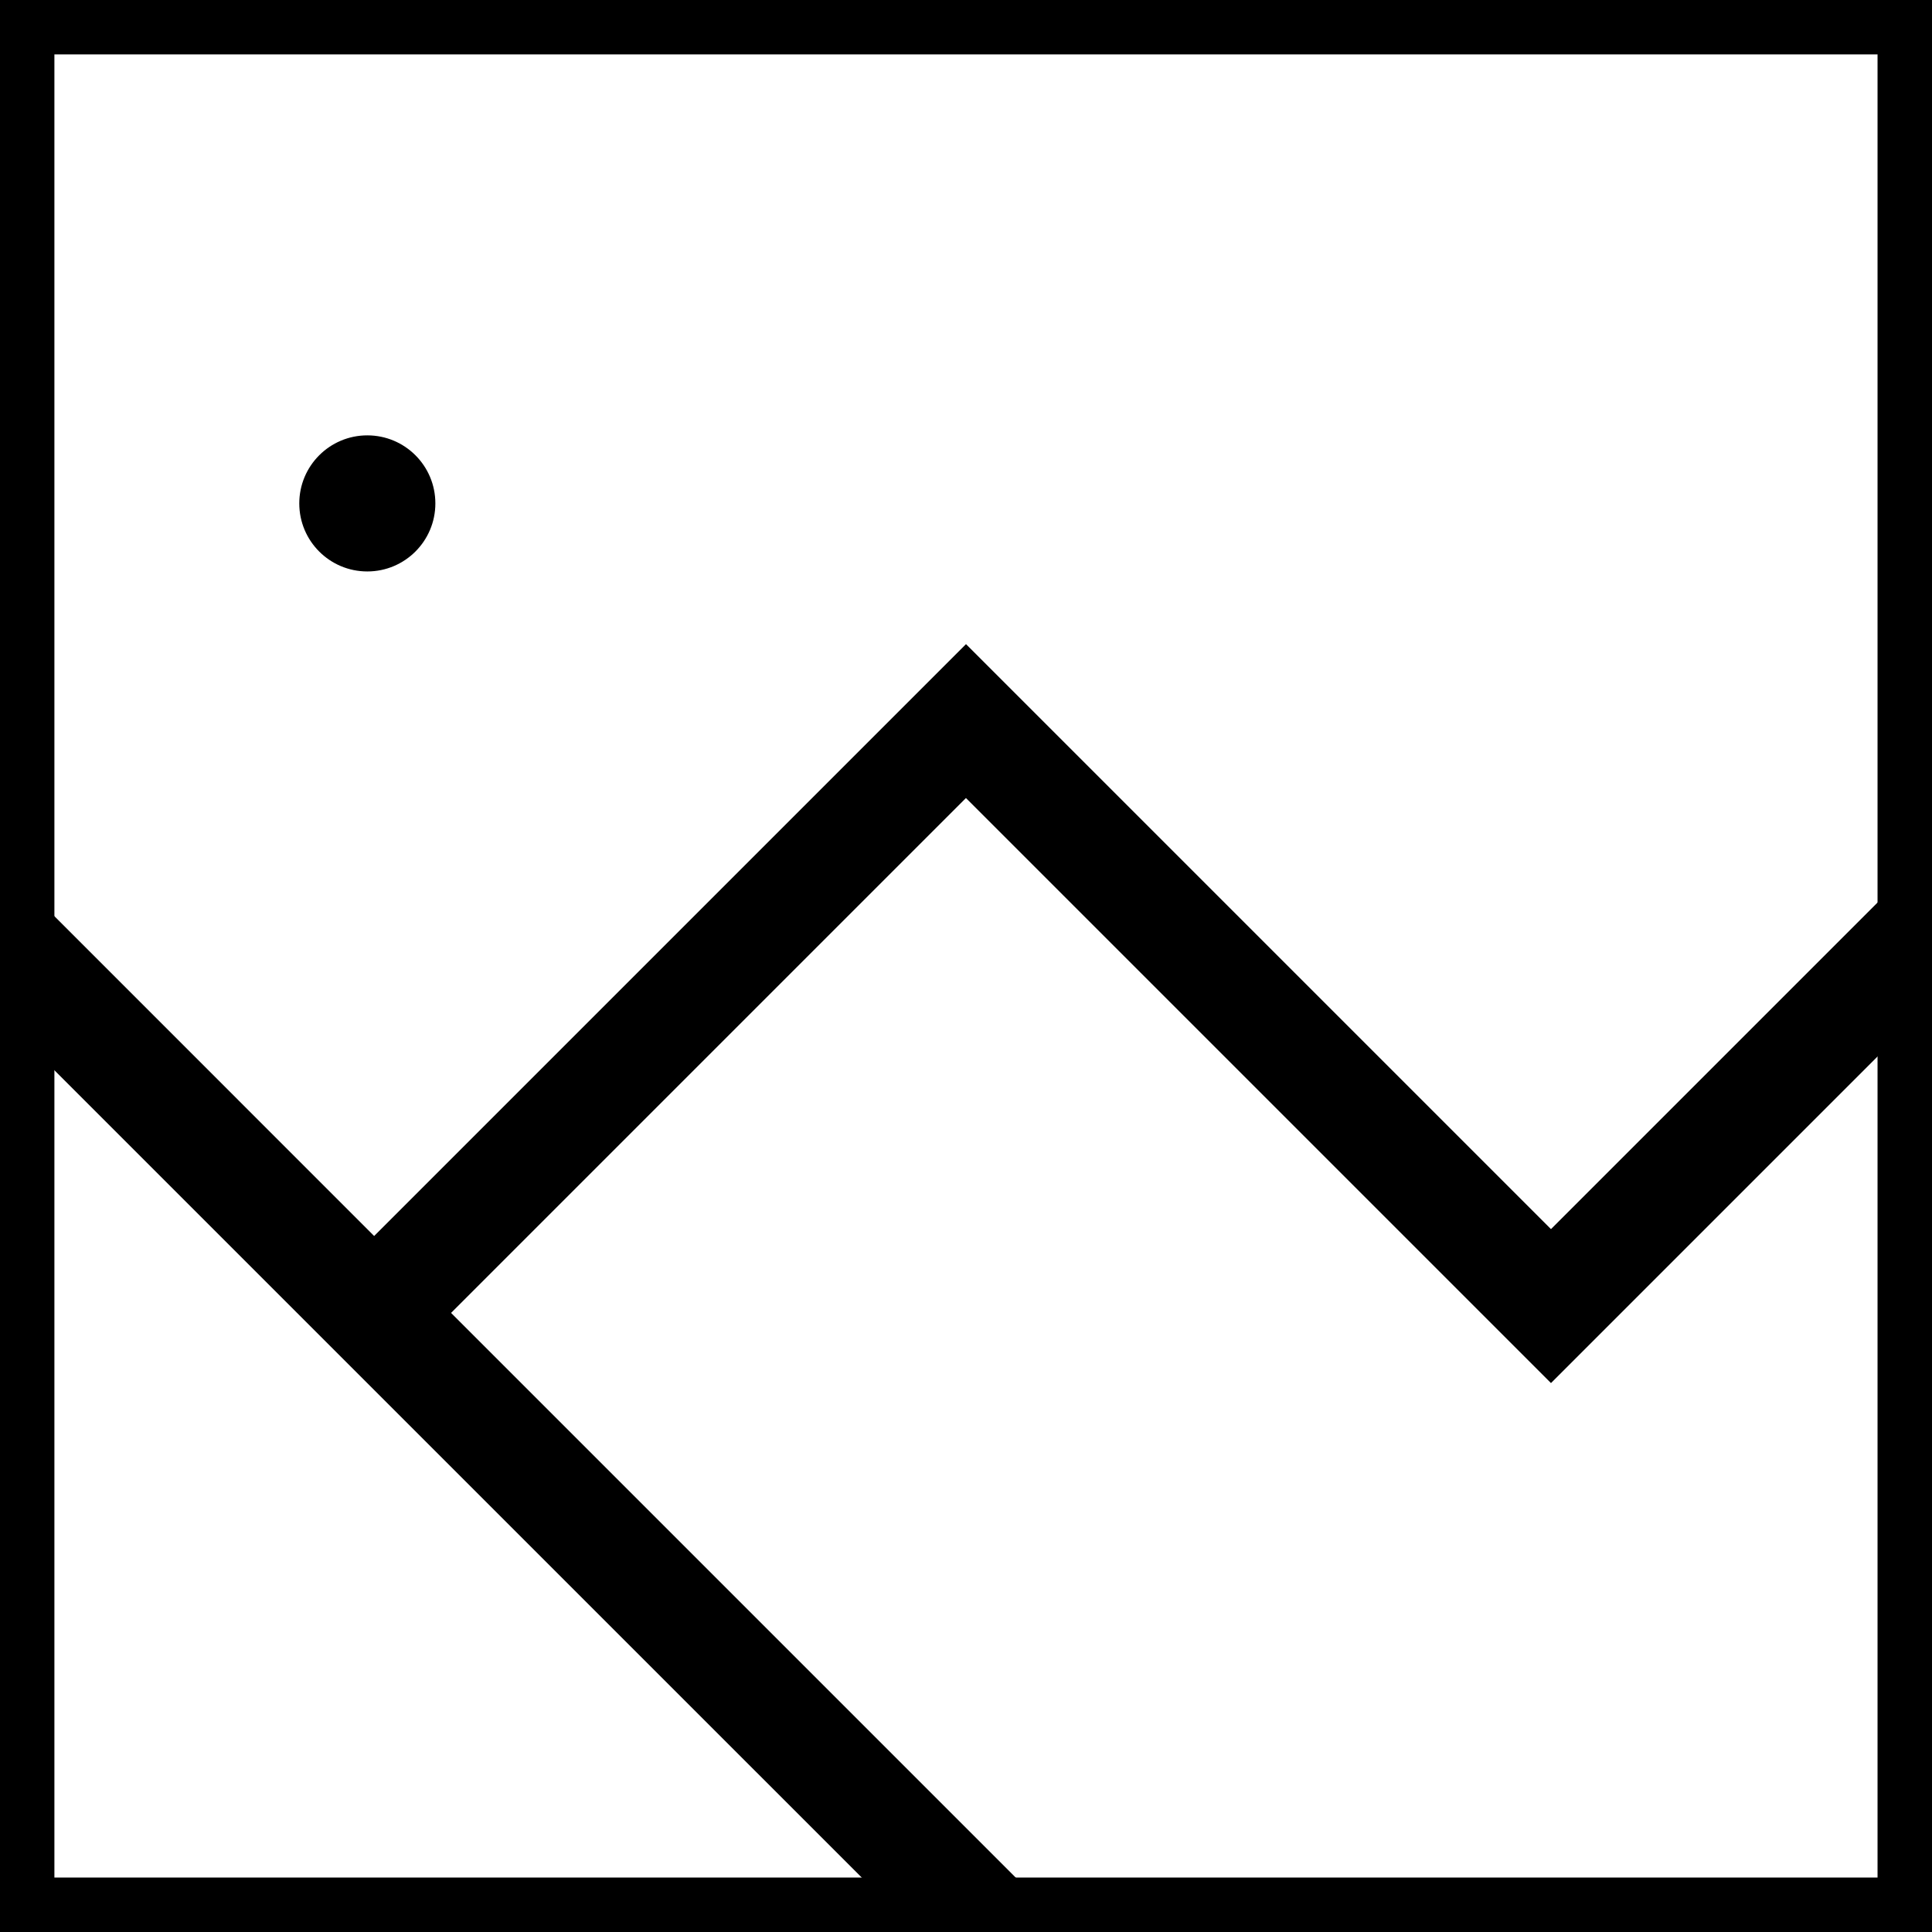 <!-- Generated by IcoMoon.io -->
<svg version="1.1" xmlns="http://www.w3.org/2000/svg" width="32" height="32" viewBox="0 0 32 32">
<path d="M0 0v32h32v-32zM0.901 0.901h30.197v30.197h-30.197z"></path>
<path d="M16 10.669l-9.803 9.803-5.458-5.459-1.276 1.276 16.315 16.314 1.275-1.275-9.582-9.582 8.528-8.528 9.69 9.69 6.801-6.801-1.275-1.275-5.526 5.526z"></path>
<path d="M7.211 8.338c0 0.622-0.504 1.127-1.127 1.127s-1.127-0.504-1.127-1.127c0-0.622 0.504-1.127 1.127-1.127s1.127 0.504 1.127 1.127z"></path>
</svg>

